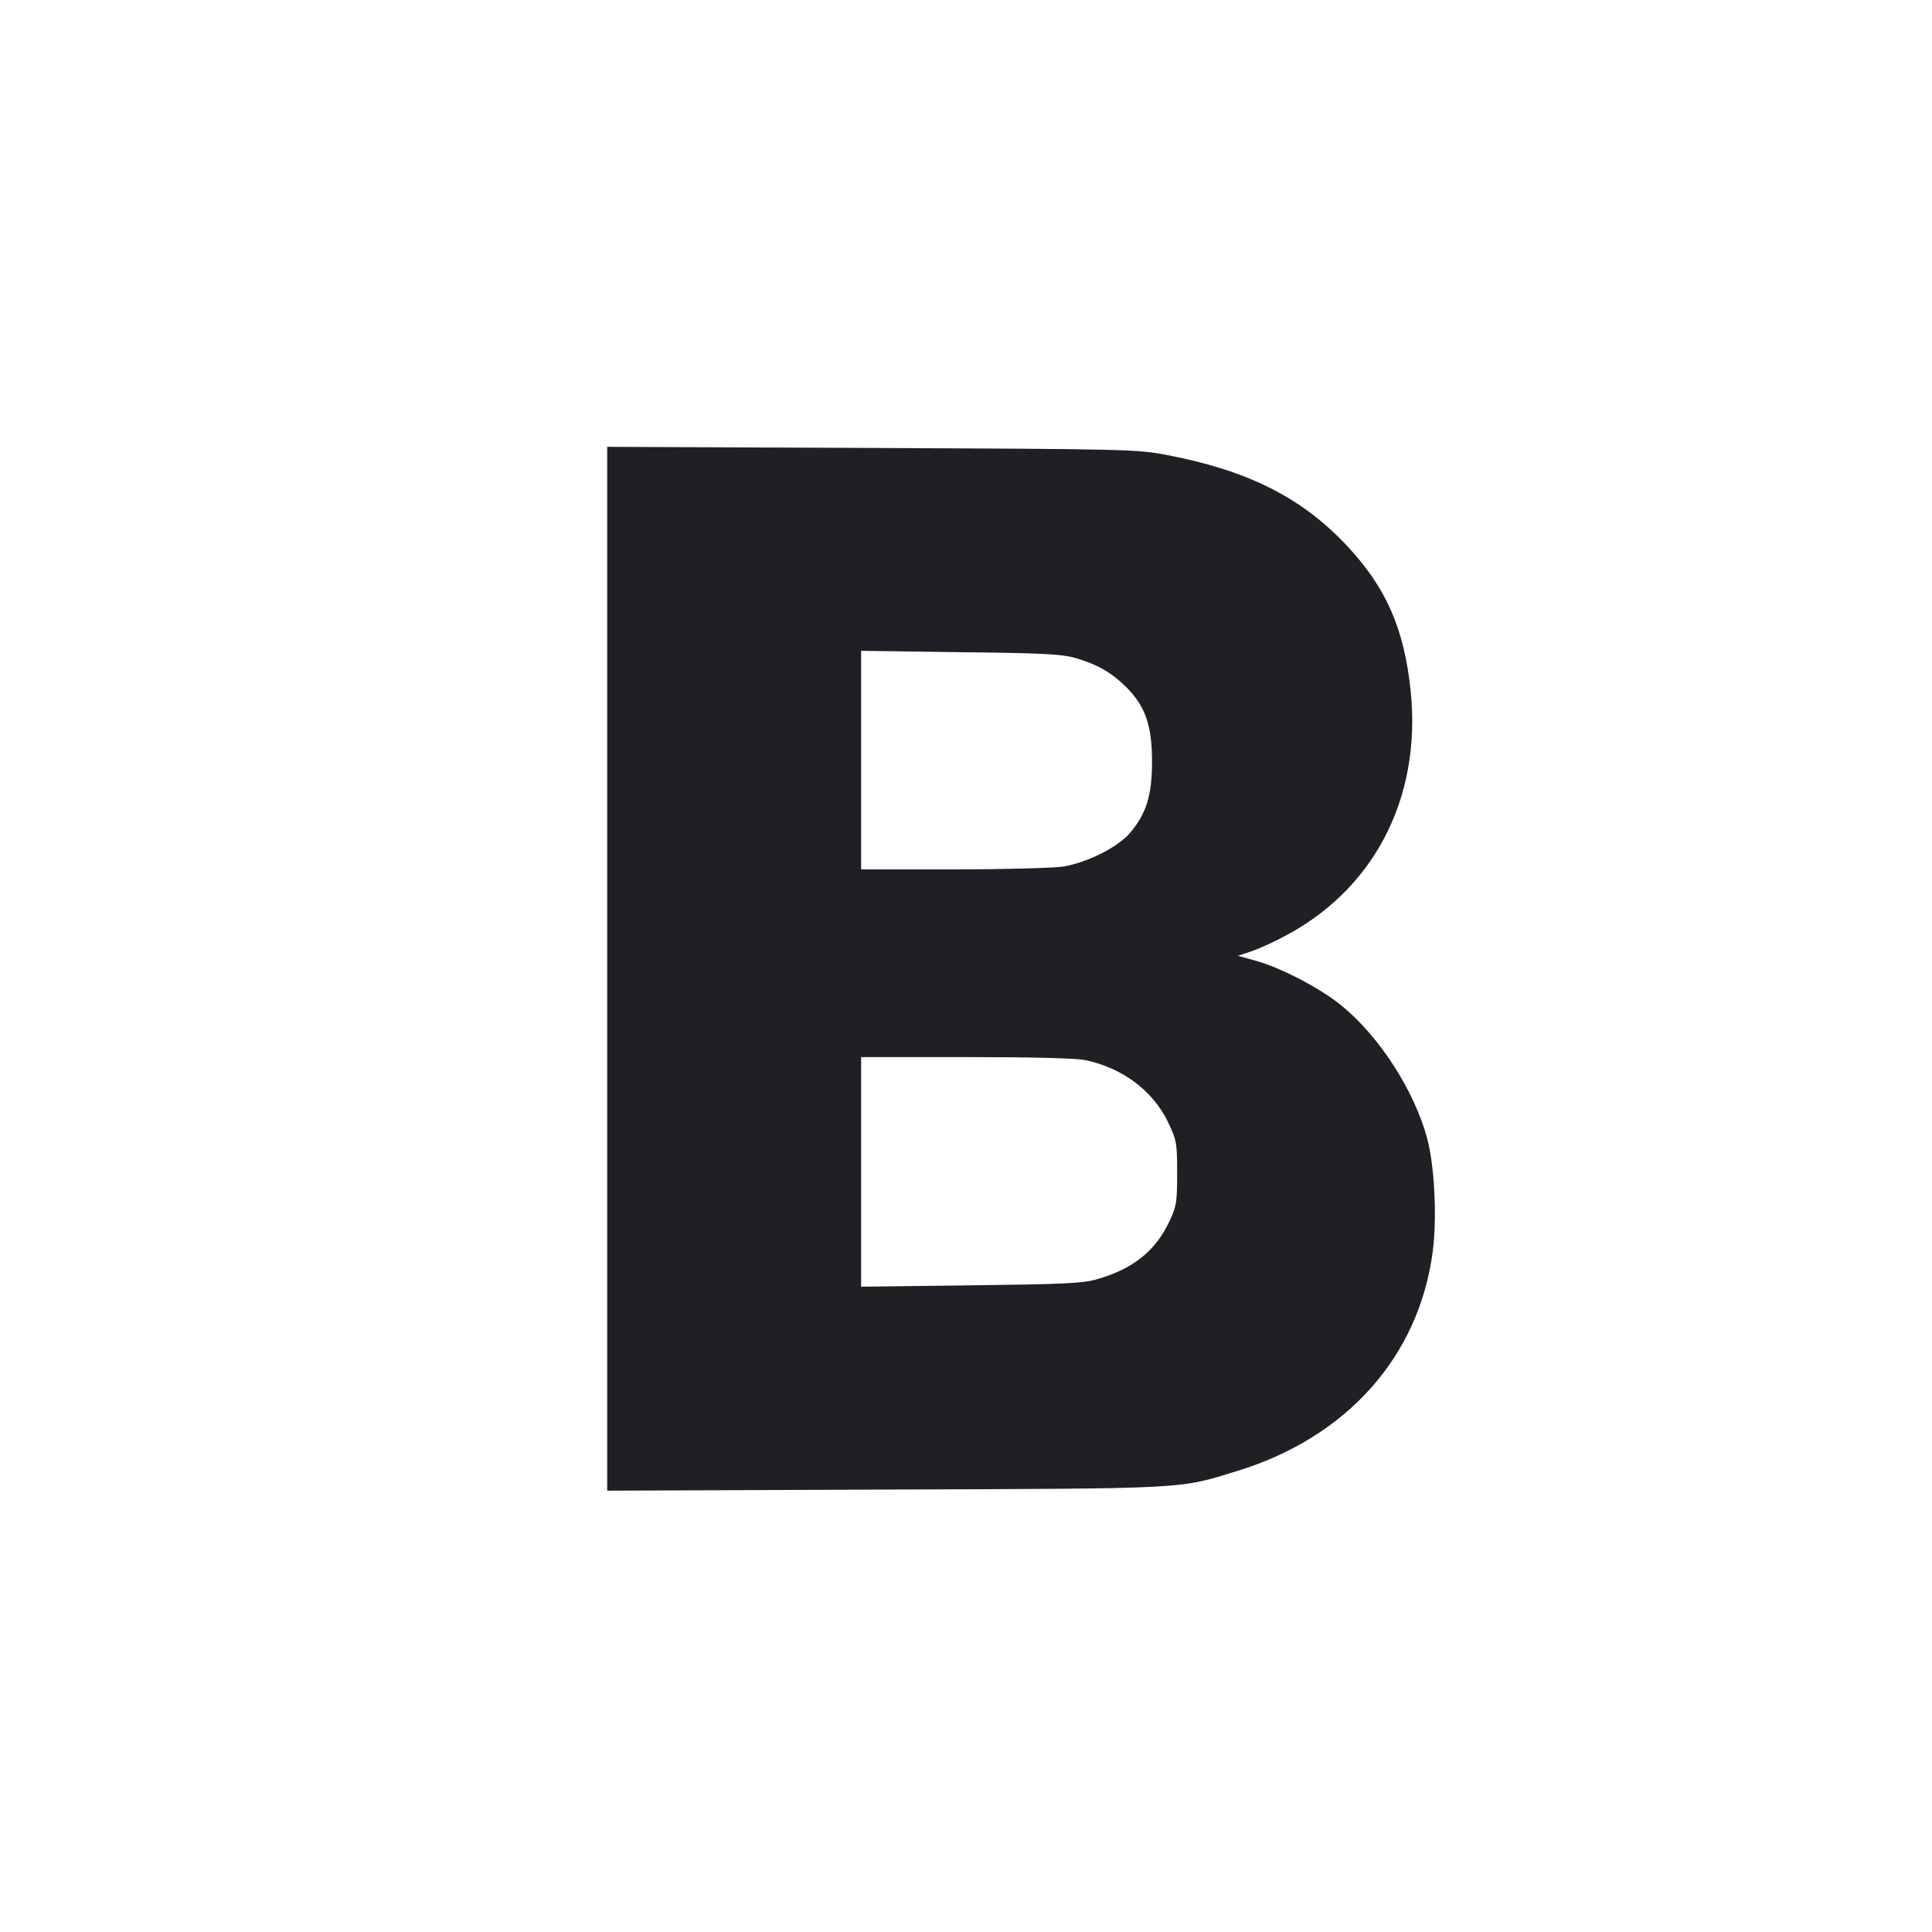 <svg version="1.0" xmlns="http://www.w3.org/2000/svg" width="933.333" height="933.333" viewBox="0 0 700 700"><path d="M220 351v189.1l100.8-.4c110.9-.4 105.9-.1 127.7-6.8 39.5-12.2 65.6-41.4 70.6-79.4 1.6-12.1.7-30.8-2-41-4.6-17.2-17.3-37-31.1-48.2-7.6-6.2-21.7-13.6-31-16.2l-6.5-1.8 4-1.3c2.2-.7 7.2-2.8 11-4.8 33.8-16.8 51.7-50.5 47.6-90-2.4-22.6-8.9-37.4-23.3-52.7-16.3-17.3-35.8-27.1-65.3-32.7-10.6-2-14.6-2.1-106.7-2.5l-95.8-.4V351zm169.3-112.7c8.3 2.4 13.3 5.3 18.7 10.6 7 7 9.4 13.9 9.4 27.1 0 12.2-2.1 18.9-8 25.8-4.4 5.2-15.6 10.8-24.4 12.2-3.6.5-21.5 1-39.7 1H312v-79.2l35.8.5c29.2.3 36.8.7 41.5 2zm3.9 145.8c13.5 2.8 24.7 11.2 30.1 22.7 3 6.3 3.2 7.4 3.2 18.2 0 10.5-.2 12-2.8 17.5-5 10.7-13.2 17.3-26.3 21-5 1.5-12.2 1.8-45.6 2.2l-39.8.5V383h38c23.8 0 39.9.4 43.2 1.1z" fill="#201F24"/></svg>